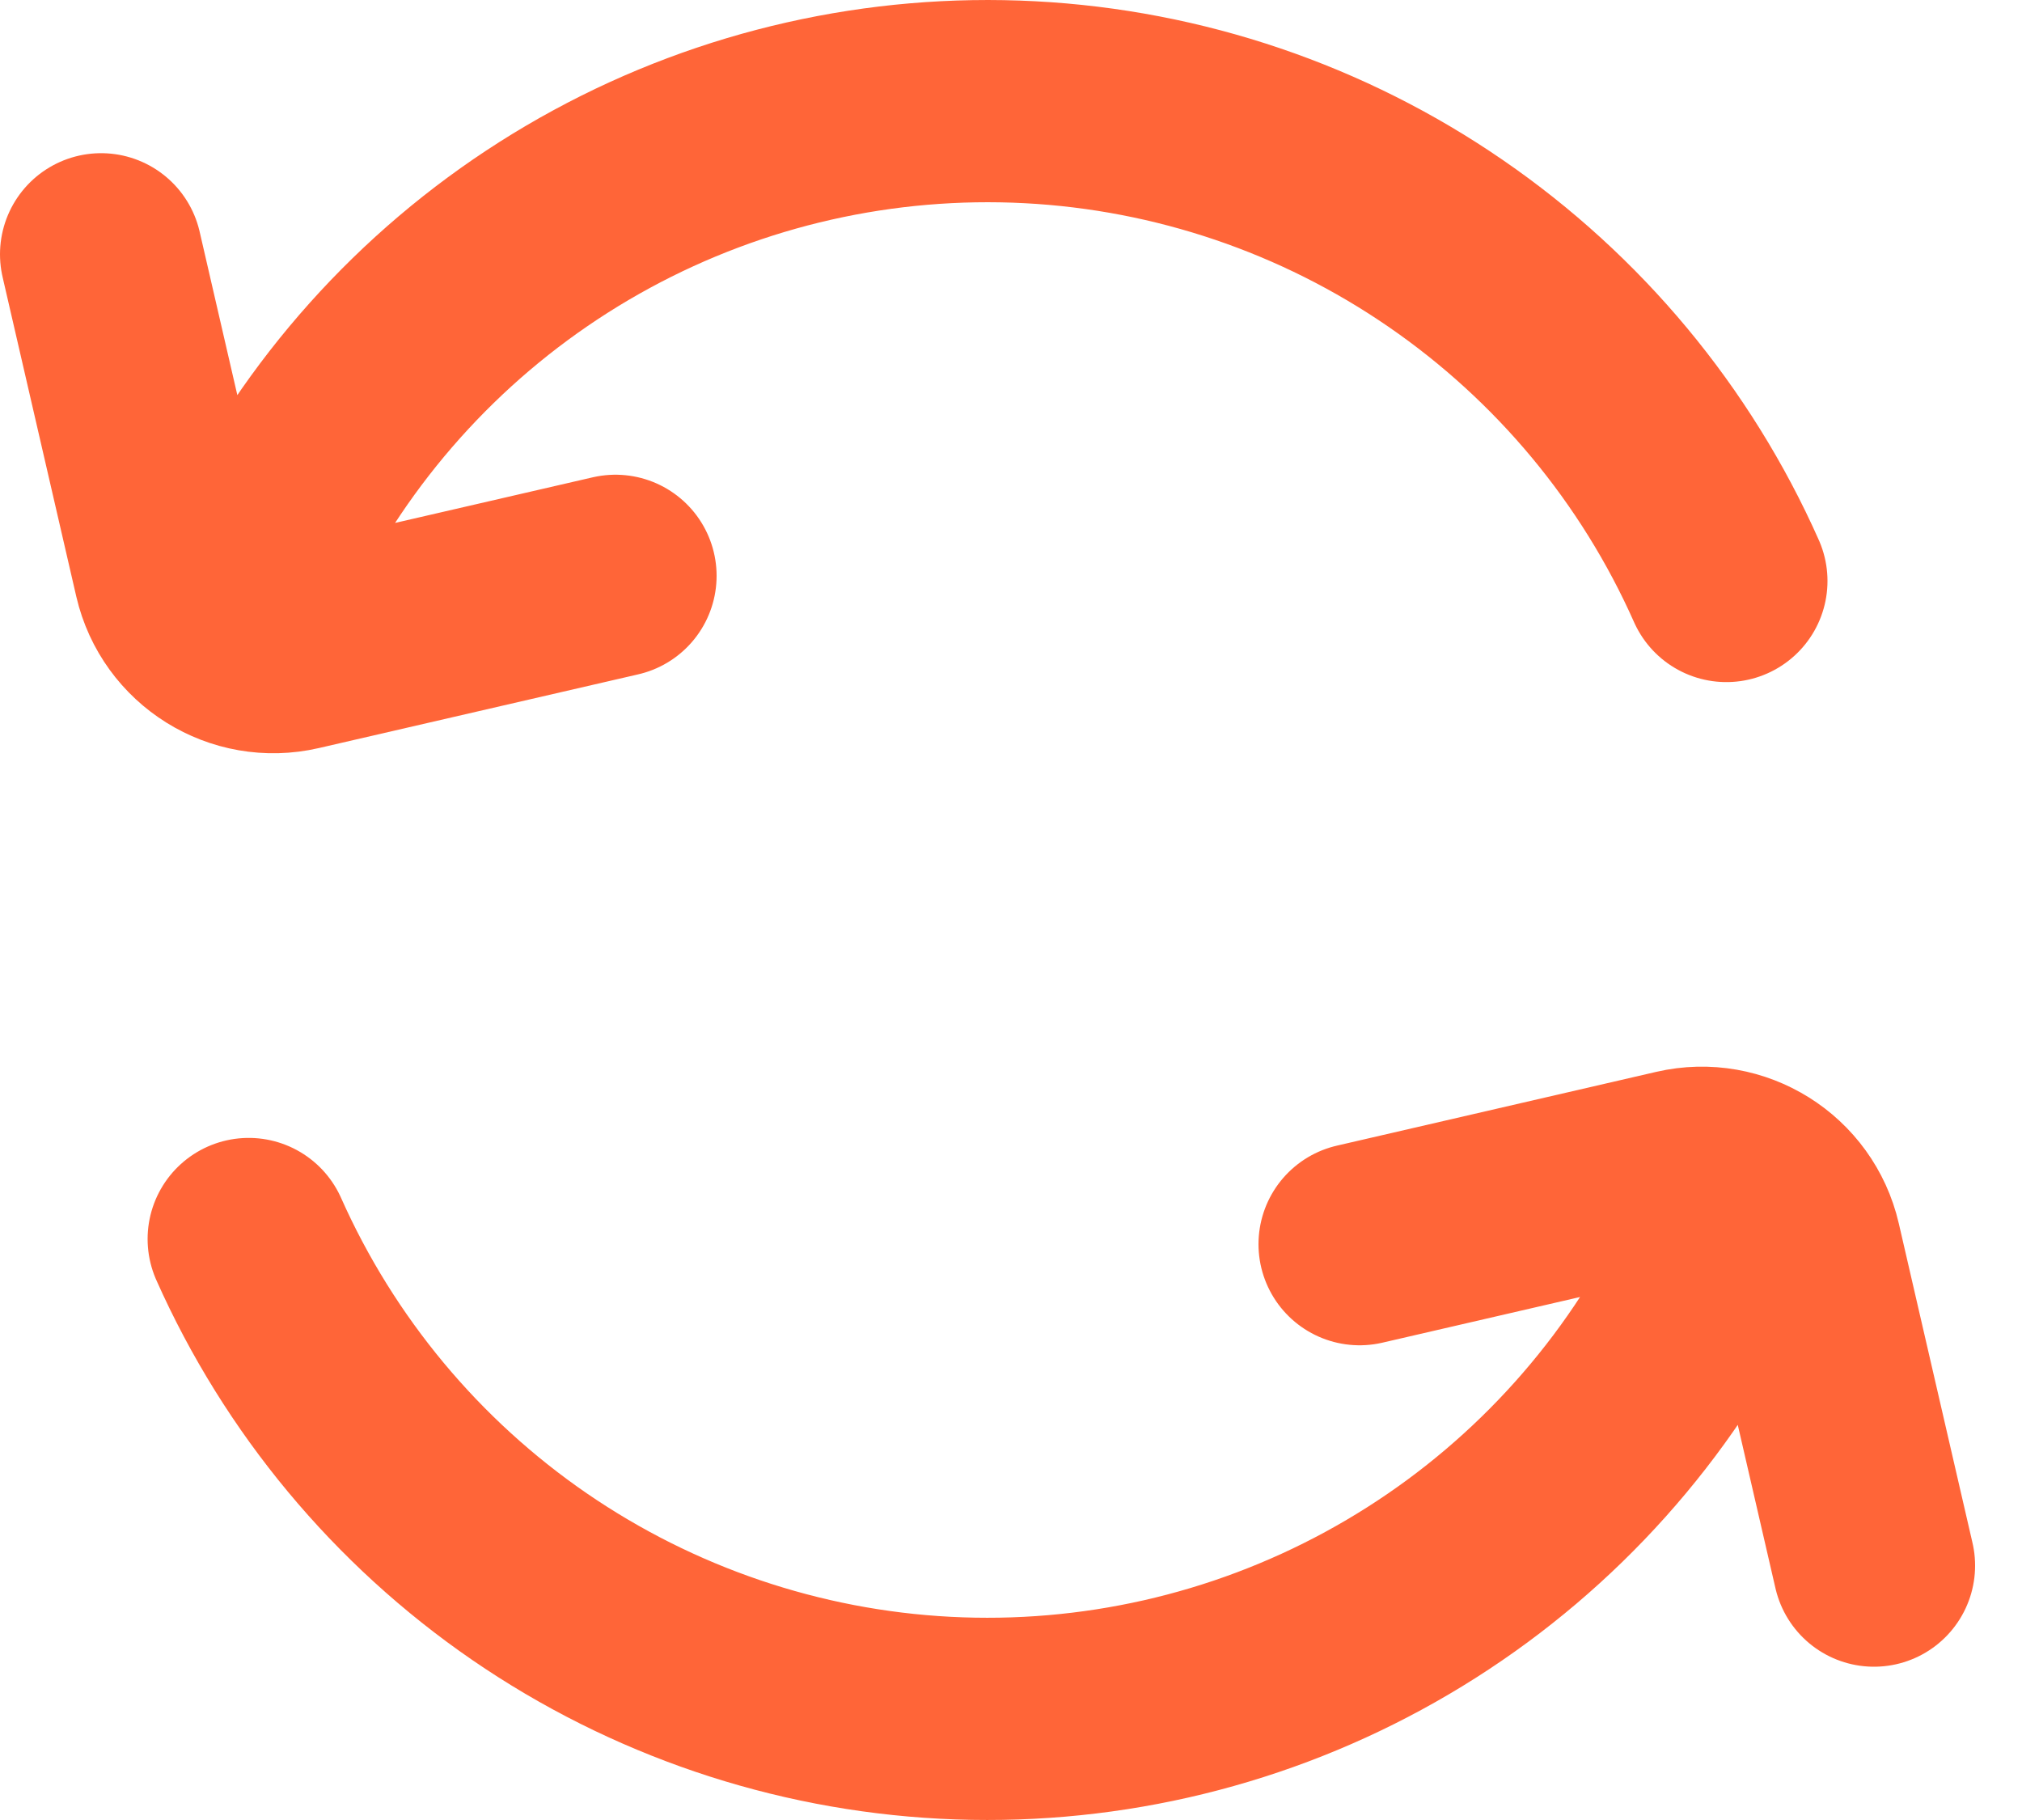 <svg width="20" height="18" viewBox="0 0 20 18" fill="none" xmlns="http://www.w3.org/2000/svg">
<path d="M2.84 5C3.578 3.722 4.654 2.673 5.951 1.969C7.247 1.265 8.714 0.934 10.187 1.011C11.66 1.088 13.084 1.571 14.299 2.407C15.515 3.243 16.477 4.398 17.076 5.746M1 2.515L1.729 5.675C1.854 6.213 2.391 6.548 2.929 6.424L6.088 5.695M16.696 13C15.959 14.277 14.882 15.326 13.585 16.03C12.289 16.734 10.823 17.066 9.35 16.989C7.876 16.912 6.453 16.428 5.237 15.593C4.021 14.757 3.06 13.601 2.46 12.254M18.536 15.484L17.807 12.325C17.683 11.787 17.146 11.451 16.608 11.575L13.448 12.305" stroke="#FF6538" stroke-width="2" stroke-linecap="round"/>
</svg>
